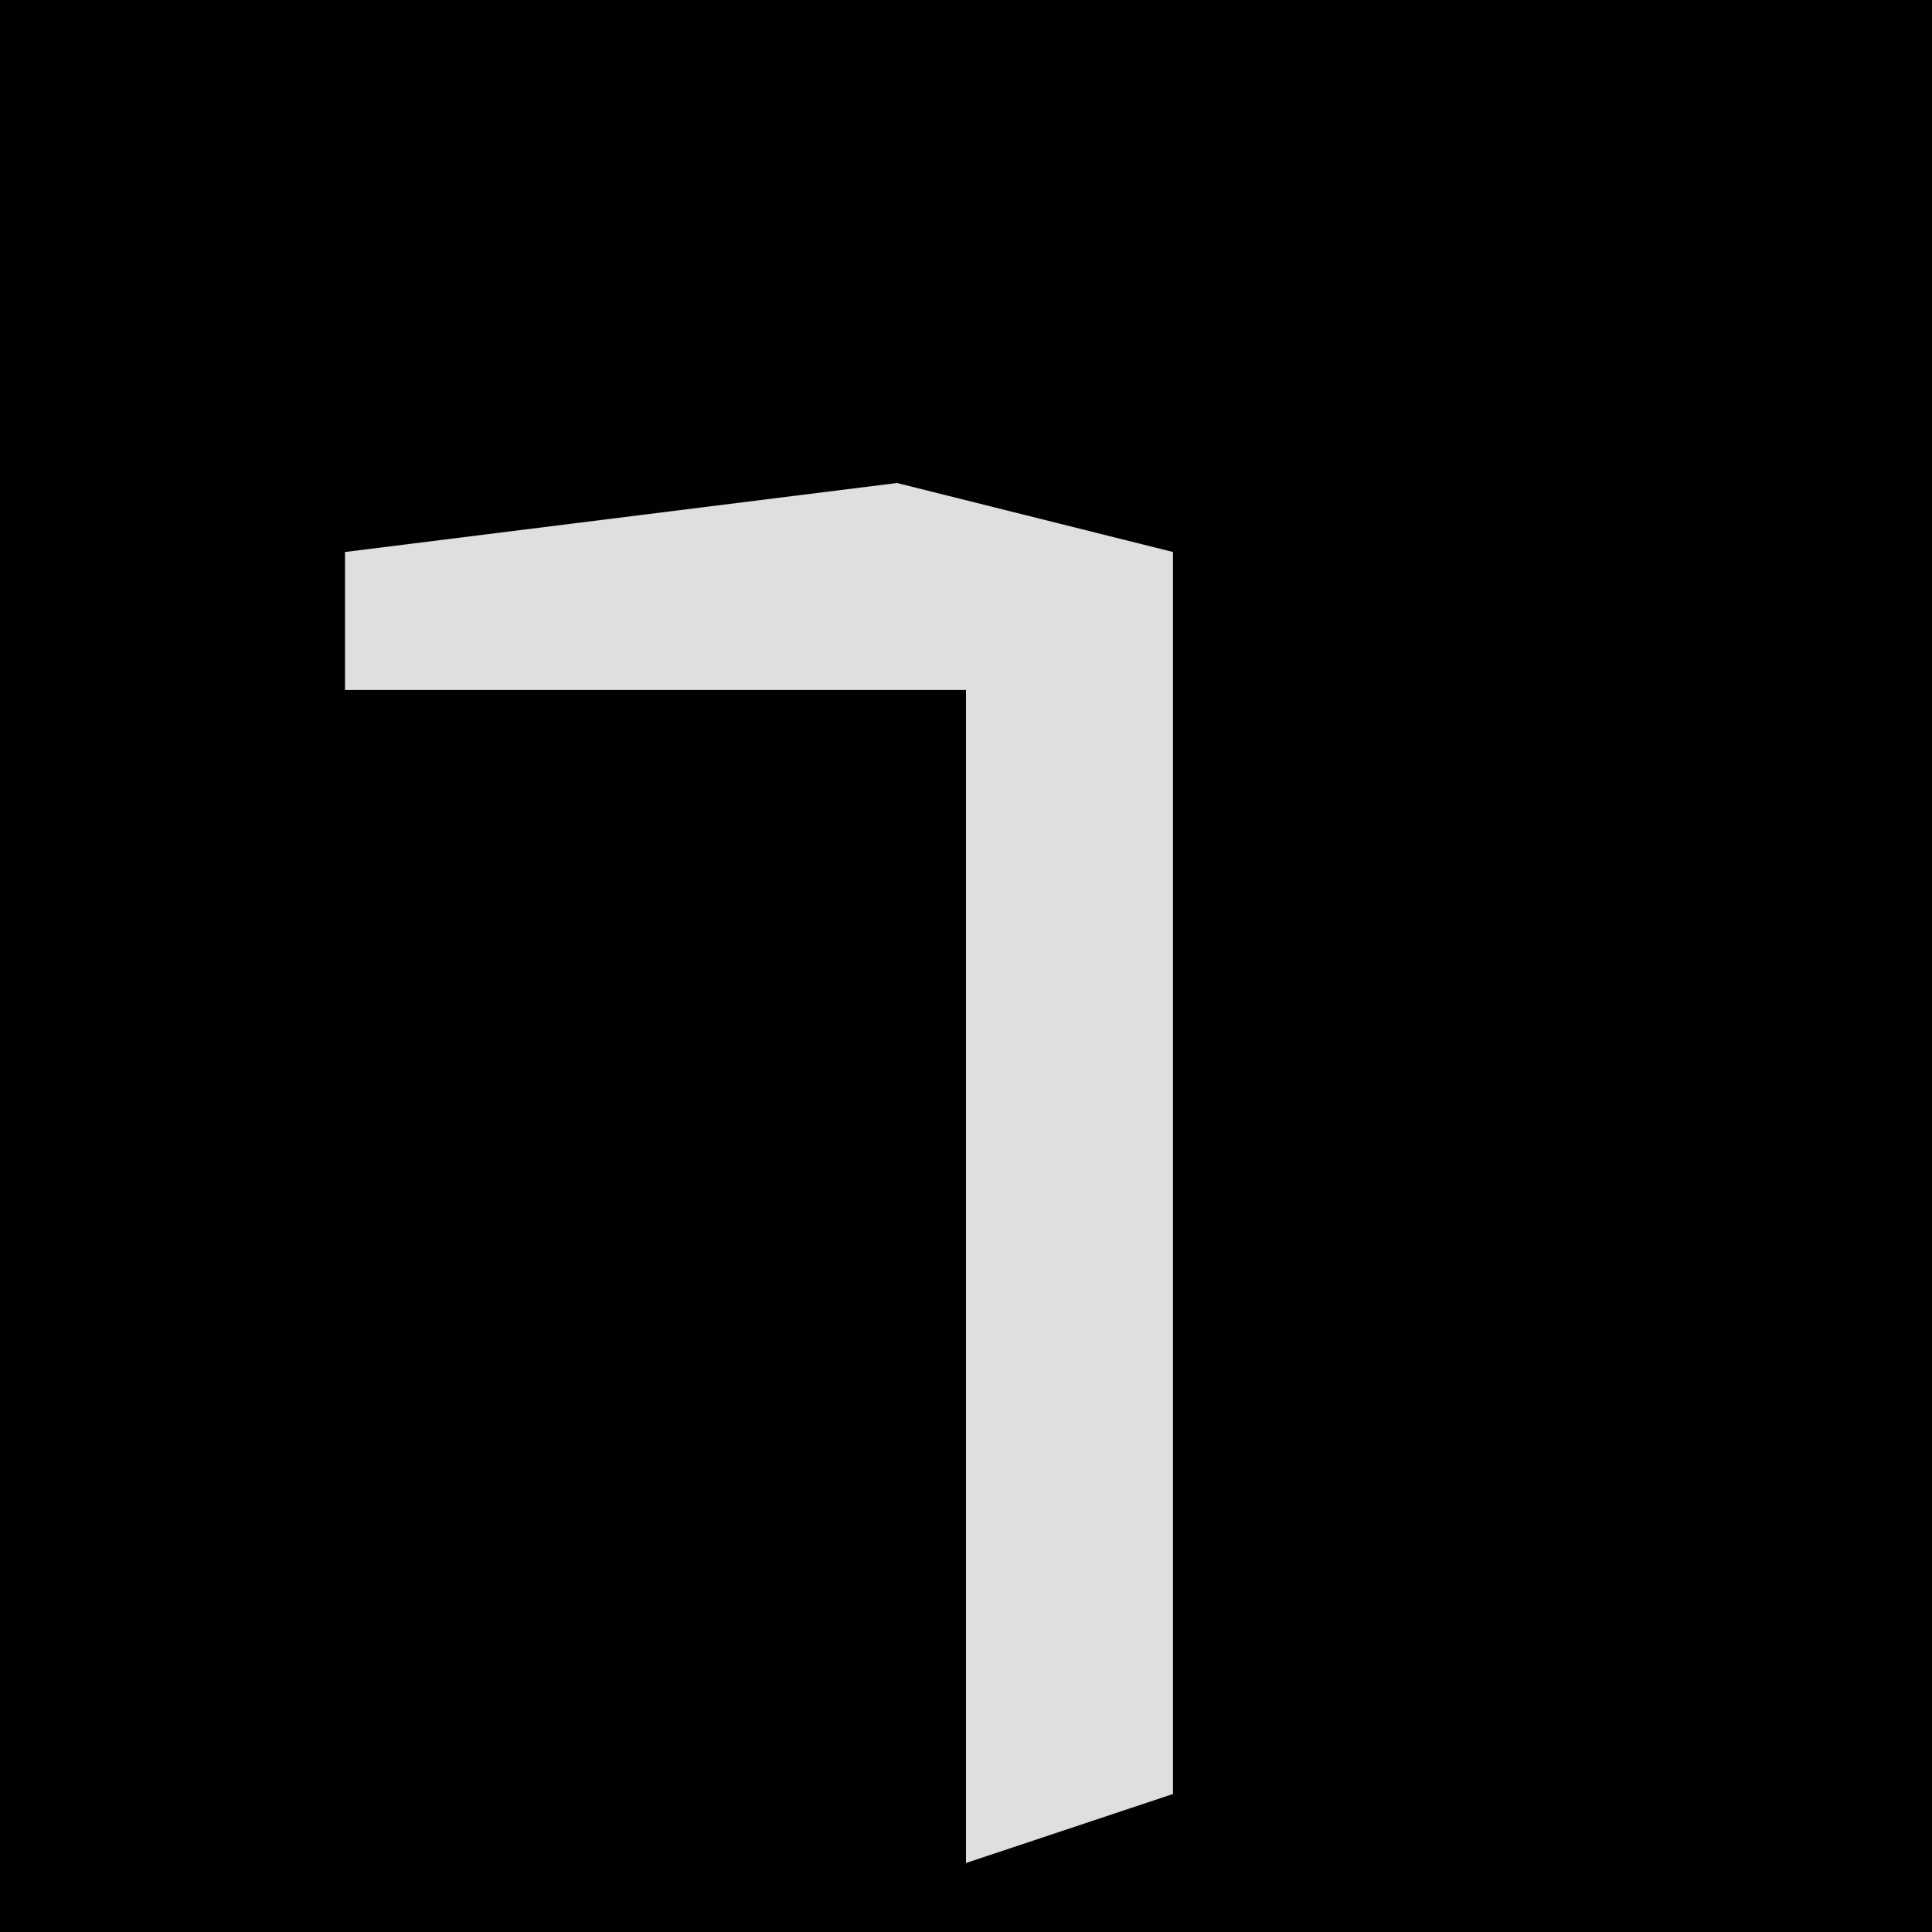 <?xml version="1.0" encoding="UTF-8"?>
<svg version="1.1" xmlns="http://www.w3.org/2000/svg" width="28" height="28">
<path d="M0,0 L28,0 L28,28 L0,28 Z " fill="#010101" transform="translate(0,0)"/>
<path d="M0,0 L4,1 L4,19 L1,20 L1,3 L-8,3 L-8,1 Z " fill="#DFDFDF" transform="translate(13,7)"/>
</svg>
